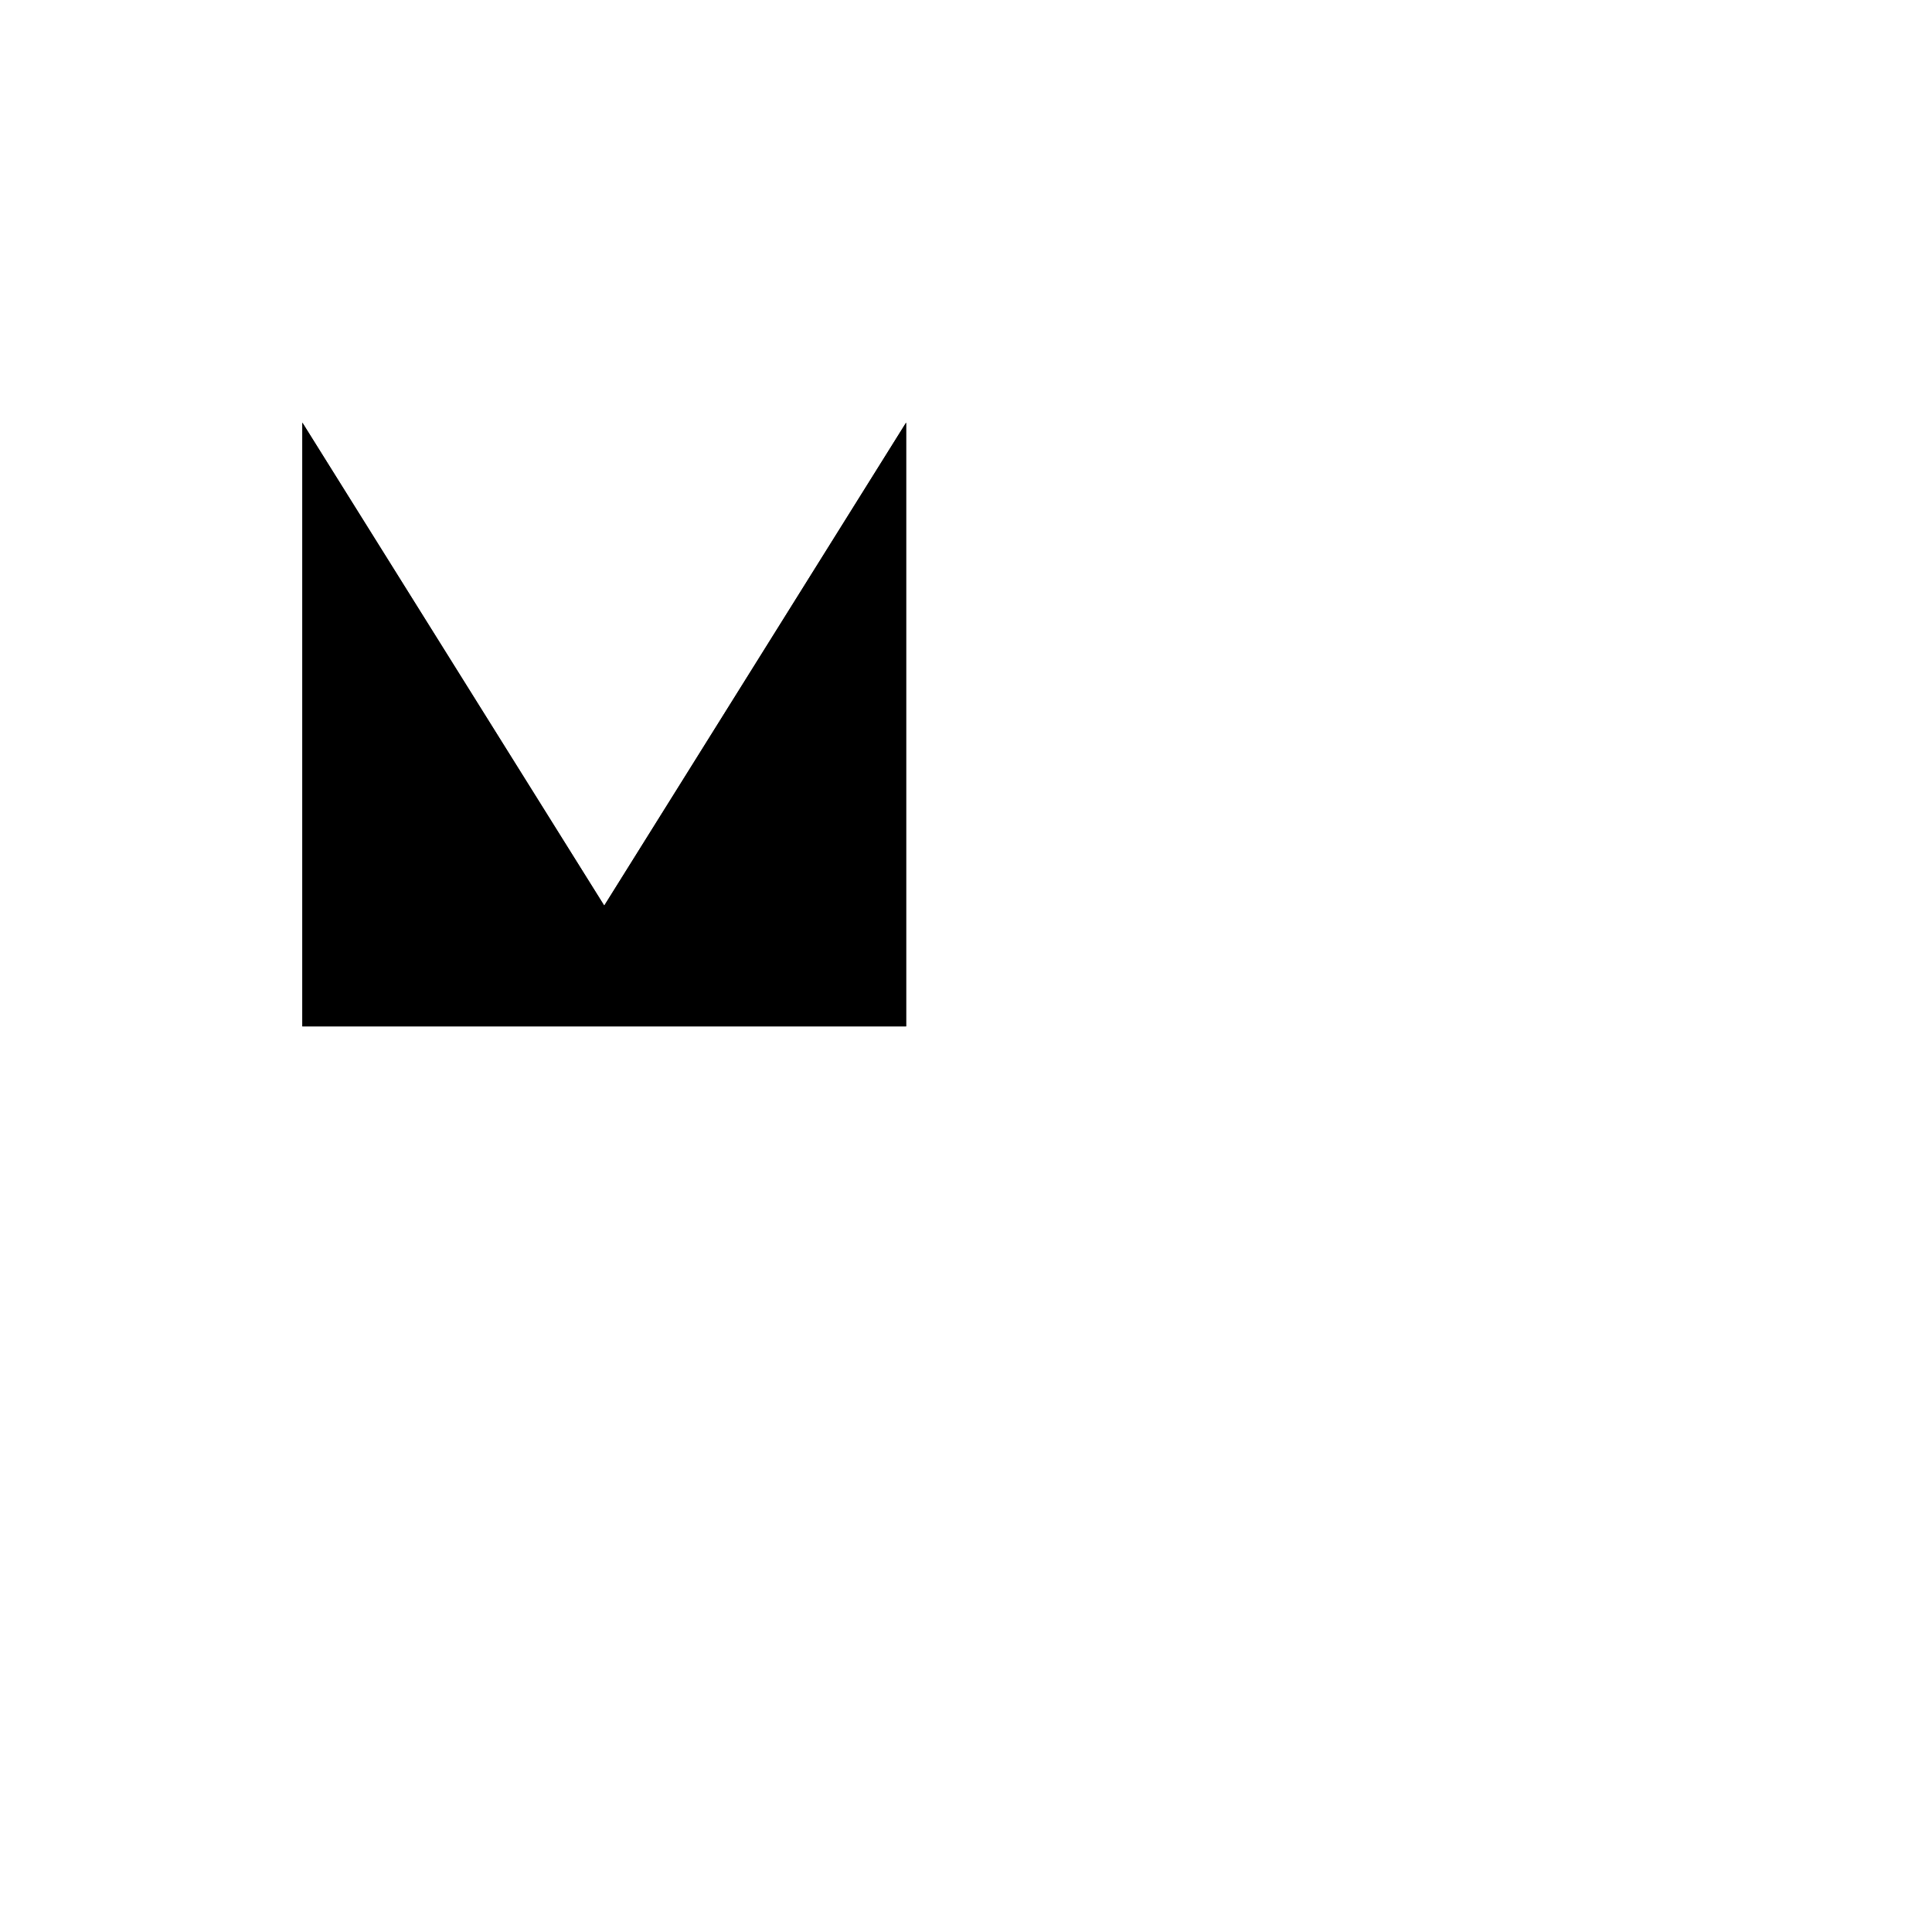 <svg viewBox="0 0 32 32" xmlns="http://www.w3.org/2000/svg">
<path d="M3.008 7H5.008" stroke-width="2" stroke-linecap="round" stroke-linejoin="round"/>
<path d="M15.008 7H17.008" stroke-width="2" stroke-linecap="round" stroke-linejoin="round"/>
<path d="M3.008 17H6.008" stroke-width="2" stroke-linecap="round" stroke-linejoin="round"/>
<path d="M14.008 17H17.008" stroke-width="2" stroke-linecap="round" stroke-linejoin="round"/>
<path d="M21.008 13H30.008" stroke-width="2" stroke-linecap="round" stroke-linejoin="round"/>
<path d="M21.008 17H30.008" stroke-width="2" stroke-linecap="round" stroke-linejoin="round"/>
<path d="M9.008 21H30.008" stroke-width="2" stroke-linecap="round" stroke-linejoin="round"/>
<path d="M9.008 25H30.008" stroke-width="2" stroke-linecap="round" stroke-linejoin="round"/>
<path d="M5.008 17V7L10.008 15L15.008 7V17" stroke-width="2" stroke-linecap="round" stroke-linejoin="round"/>
<path d="M3.008 7H5.008" stroke-width="2" stroke-linecap="round" stroke-linejoin="round"/>
<path d="M15.008 7H17.008" stroke-width="2" stroke-linecap="round" stroke-linejoin="round"/>
<path d="M3.008 17H6.008" stroke-width="2" stroke-linecap="round" stroke-linejoin="round"/>
<path d="M14.008 17H17.008" stroke-width="2" stroke-linecap="round" stroke-linejoin="round"/>
<path d="M21.008 13H30.008" stroke-width="2" stroke-linecap="round" stroke-linejoin="round"/>
<path d="M21.008 17H30.008" stroke-width="2" stroke-linecap="round" stroke-linejoin="round"/>
<path d="M9.008 21H30.008" stroke-width="2" stroke-linecap="round" stroke-linejoin="round"/>
<path d="M9.008 25H30.008" stroke-width="2" stroke-linecap="round" stroke-linejoin="round"/>
<path d="M5.008 17V7L10.008 15L15.008 7V17" stroke-width="2" stroke-linecap="round" stroke-linejoin="round"/>
</svg>

